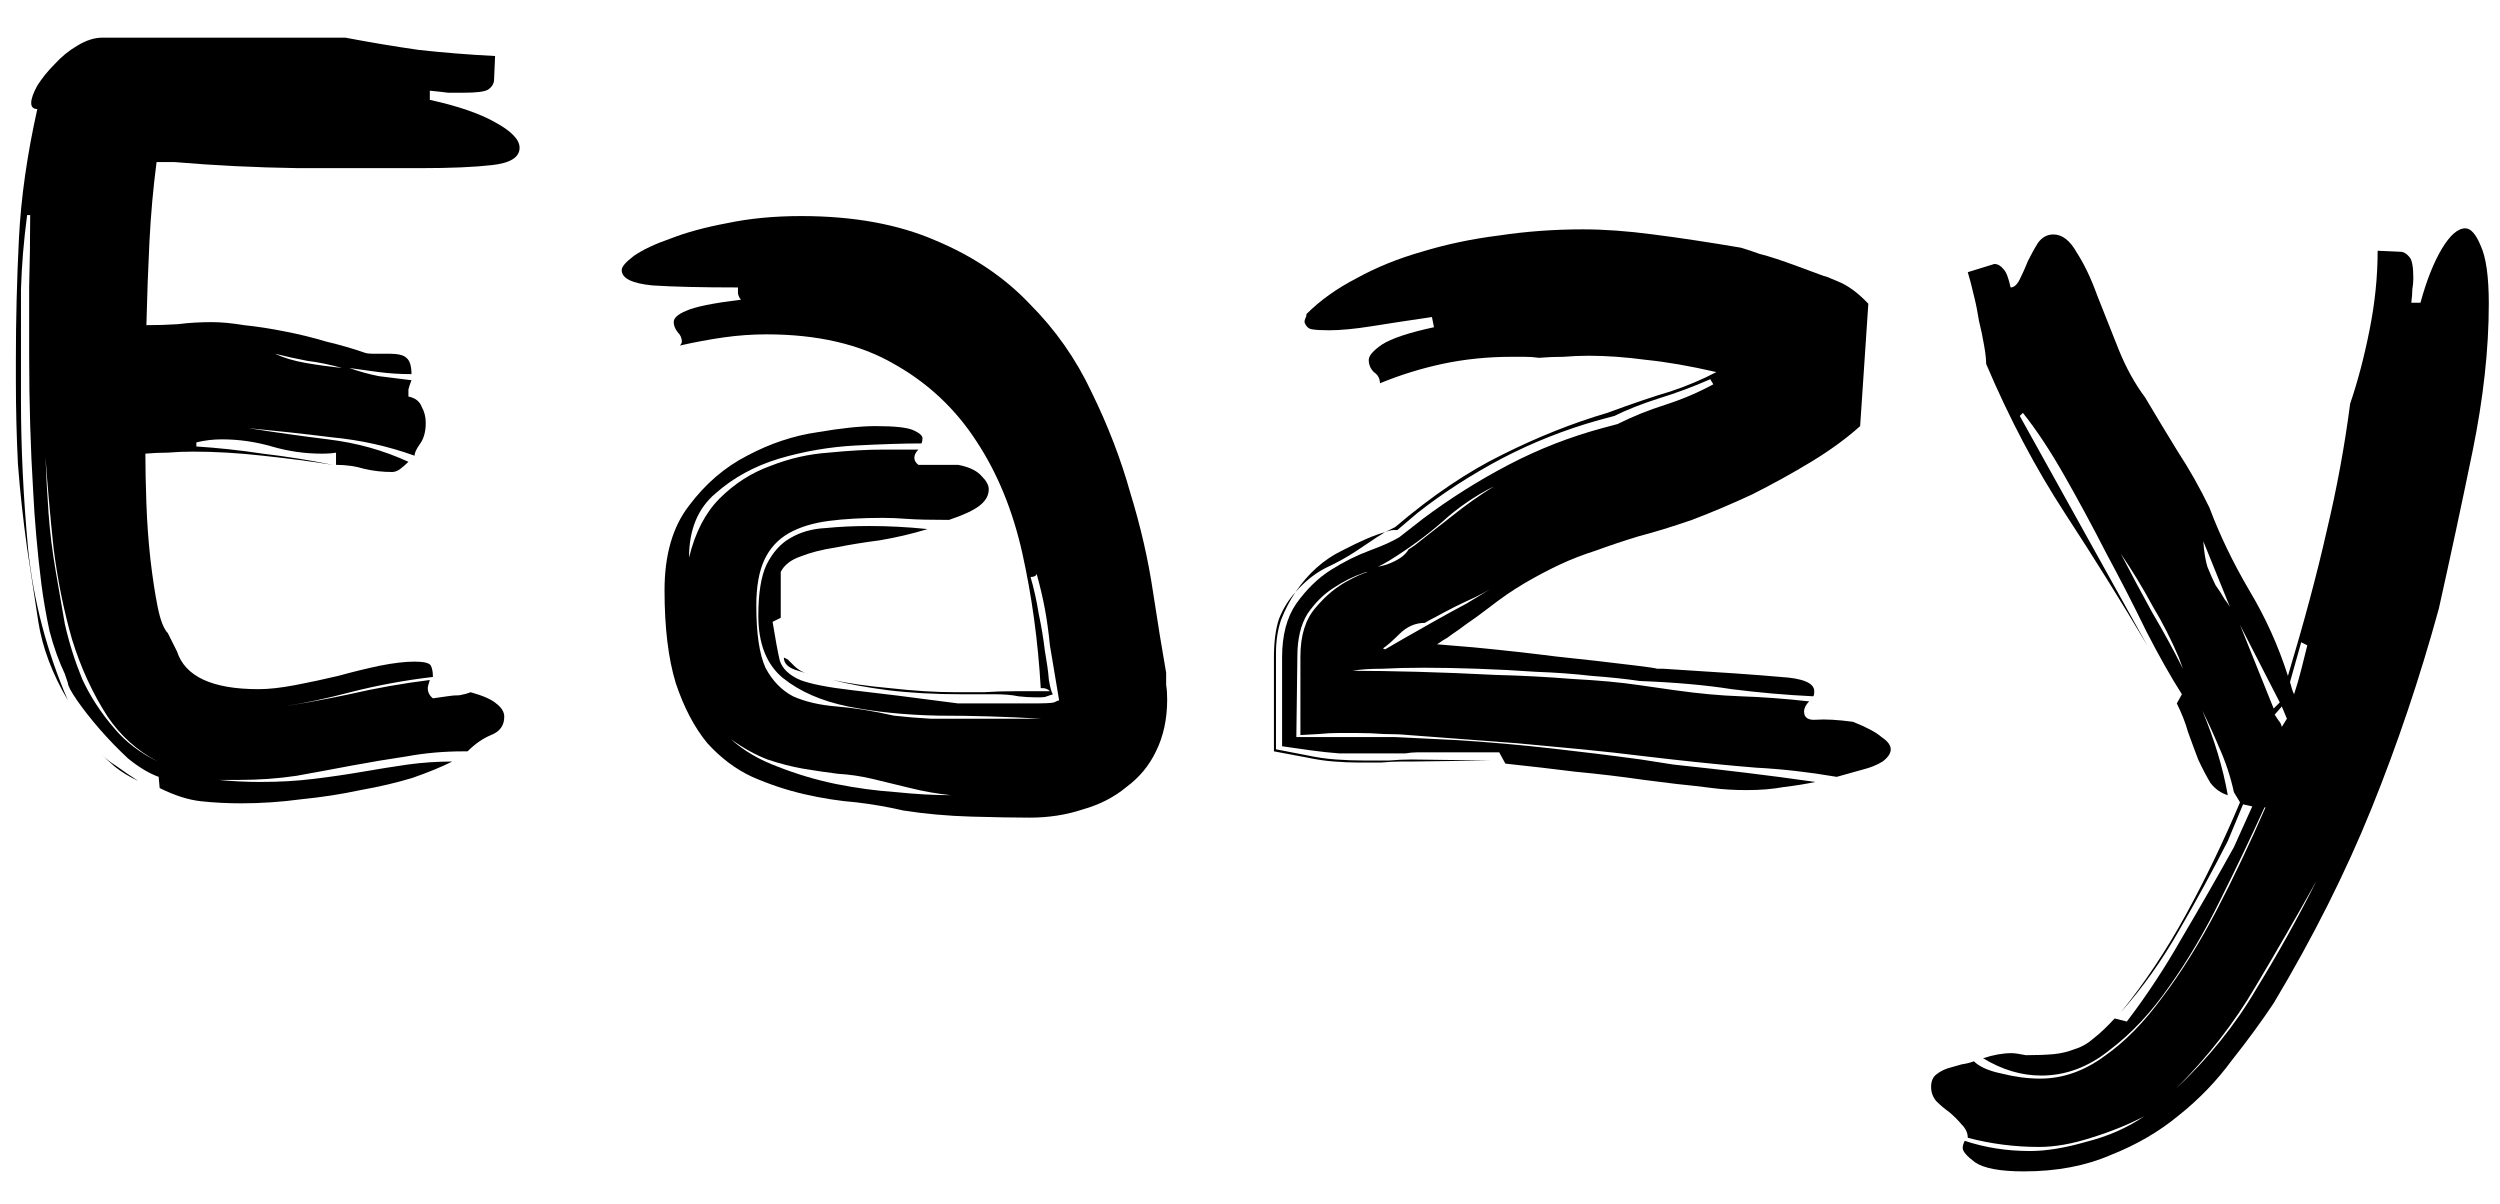 <svg width="54" height="26" viewBox="0 0 54 26" fill="none" xmlns="http://www.w3.org/2000/svg">
<path d="M8.954 9.843C8.382 9.637 7.787 9.505 7.17 9.446C6.583 9.373 5.981 9.307 5.364 9.248C5.922 9.336 6.495 9.417 7.082 9.49C7.699 9.564 8.279 9.725 8.822 9.975C8.763 10.034 8.705 10.085 8.646 10.129C8.587 10.173 8.528 10.195 8.47 10.195C8.264 10.195 8.066 10.173 7.875 10.129C7.684 10.07 7.479 10.041 7.258 10.041V9.777C7.185 9.791 7.082 9.799 6.95 9.799C6.583 9.799 6.223 9.747 5.871 9.644C5.519 9.542 5.159 9.49 4.792 9.49C4.601 9.49 4.418 9.512 4.241 9.556V9.644C4.711 9.674 5.188 9.725 5.673 9.799C6.172 9.857 6.678 9.938 7.192 10.041C6.723 9.967 6.216 9.901 5.673 9.843C5.144 9.784 4.645 9.755 4.175 9.755C3.984 9.755 3.801 9.762 3.625 9.777C3.463 9.777 3.302 9.784 3.14 9.799C3.14 10.107 3.148 10.467 3.162 10.878C3.177 11.289 3.206 11.693 3.25 12.089C3.294 12.471 3.346 12.808 3.404 13.102C3.463 13.396 3.537 13.586 3.625 13.675L3.823 14.071C3.999 14.614 4.586 14.886 5.585 14.886C5.805 14.886 6.069 14.857 6.378 14.798C6.686 14.739 6.994 14.673 7.302 14.6C7.625 14.511 7.926 14.438 8.205 14.379C8.499 14.321 8.749 14.291 8.954 14.291C9.16 14.291 9.277 14.321 9.307 14.379C9.336 14.438 9.351 14.519 9.351 14.622C8.734 14.695 8.139 14.805 7.567 14.952C7.068 15.084 6.583 15.187 6.113 15.26C6.583 15.187 7.06 15.099 7.545 14.996C8.117 14.864 8.697 14.761 9.284 14.688C9.255 14.776 9.24 14.835 9.24 14.864C9.24 14.952 9.277 15.025 9.351 15.084L9.659 15.04C9.747 15.025 9.835 15.018 9.923 15.018C10.011 15.003 10.092 14.981 10.165 14.952C10.43 15.025 10.613 15.106 10.716 15.194C10.833 15.282 10.892 15.378 10.892 15.48C10.892 15.671 10.797 15.803 10.606 15.877C10.43 15.95 10.261 16.068 10.099 16.229H10.011C9.585 16.229 9.174 16.266 8.778 16.339C8.382 16.398 7.985 16.464 7.589 16.538C7.207 16.611 6.811 16.684 6.4 16.758C6.003 16.817 5.592 16.846 5.166 16.846H4.858H4.726C5.005 16.875 5.306 16.89 5.629 16.89C6.04 16.89 6.422 16.868 6.774 16.824C7.141 16.78 7.493 16.728 7.831 16.67C8.169 16.611 8.492 16.56 8.8 16.515C9.123 16.471 9.446 16.449 9.769 16.449C9.534 16.567 9.248 16.684 8.91 16.802C8.572 16.905 8.198 16.993 7.787 17.066C7.376 17.154 6.95 17.22 6.51 17.264C6.069 17.323 5.636 17.352 5.21 17.352C4.917 17.352 4.63 17.338 4.351 17.308C4.073 17.279 3.772 17.183 3.449 17.022L3.427 16.78C3.221 16.706 3.001 16.574 2.766 16.383C2.546 16.178 2.34 15.965 2.149 15.745C1.958 15.524 1.797 15.319 1.665 15.128C1.533 14.937 1.467 14.812 1.467 14.754L1.4 14.556C1.268 14.277 1.158 13.968 1.07 13.631C0.997 13.293 0.938 12.955 0.894 12.617C0.85 12.265 0.813 11.92 0.784 11.582C0.754 11.245 0.732 10.929 0.718 10.636C0.688 10.151 0.666 9.667 0.652 9.182C0.637 8.683 0.63 8.184 0.63 7.684C0.63 7.185 0.63 6.686 0.63 6.187C0.644 5.673 0.652 5.159 0.652 4.645H0.586C0.512 5.203 0.468 5.739 0.453 6.253C0.453 6.767 0.453 7.281 0.453 7.795V8.653C0.453 9.681 0.505 10.753 0.608 11.869C0.725 12.985 1.011 14.071 1.467 15.128C1.129 14.556 0.916 13.99 0.828 13.432C0.74 12.86 0.659 12.331 0.586 11.847C0.498 11.215 0.431 10.606 0.387 10.019C0.358 9.432 0.343 8.83 0.343 8.213V7.751C0.343 6.899 0.365 6.033 0.409 5.152C0.453 4.271 0.586 3.339 0.806 2.355C0.718 2.355 0.674 2.311 0.674 2.223C0.674 2.135 0.718 2.01 0.806 1.849C0.909 1.687 1.033 1.533 1.18 1.386C1.327 1.225 1.489 1.092 1.665 0.99C1.856 0.872 2.039 0.813 2.215 0.813H7.457C8 0.916 8.528 1.004 9.042 1.078C9.571 1.136 10.121 1.181 10.694 1.21L10.672 1.716C10.672 1.804 10.628 1.878 10.54 1.937C10.466 1.981 10.29 2.003 10.011 2.003C9.923 2.003 9.813 2.003 9.681 2.003C9.563 1.988 9.431 1.973 9.284 1.959V2.157C9.886 2.289 10.356 2.45 10.694 2.641C11.046 2.832 11.223 3.016 11.223 3.192C11.223 3.397 11.024 3.522 10.628 3.566C10.246 3.61 9.732 3.632 9.086 3.632C8.264 3.632 7.383 3.632 6.444 3.632C5.519 3.618 4.623 3.574 3.757 3.5H3.382C3.309 4.058 3.258 4.631 3.228 5.218C3.199 5.805 3.177 6.407 3.162 7.024C3.397 7.024 3.625 7.016 3.845 7.002C4.08 6.972 4.322 6.958 4.572 6.958C4.777 6.958 5.012 6.98 5.276 7.024C5.555 7.053 5.842 7.097 6.135 7.156C6.444 7.215 6.745 7.288 7.038 7.376C7.347 7.45 7.625 7.53 7.875 7.618C7.919 7.633 7.97 7.64 8.029 7.64H8.404C8.594 7.64 8.719 7.67 8.778 7.729C8.851 7.787 8.888 7.905 8.888 8.081C8.639 8.081 8.404 8.066 8.183 8.037C7.963 8.007 7.75 7.978 7.545 7.949C7.75 8.022 7.963 8.081 8.183 8.125C8.404 8.154 8.639 8.184 8.888 8.213C8.859 8.286 8.837 8.353 8.822 8.411C8.822 8.47 8.822 8.521 8.822 8.565C8.969 8.595 9.064 8.668 9.108 8.786C9.167 8.888 9.196 9.006 9.196 9.138C9.196 9.329 9.152 9.483 9.064 9.6C8.991 9.703 8.954 9.784 8.954 9.843ZM1.202 12.331C1.261 12.684 1.327 13.065 1.4 13.476C1.489 13.873 1.613 14.269 1.775 14.666C1.951 15.047 2.186 15.407 2.48 15.745C2.714 16.024 3.023 16.259 3.404 16.449C2.964 16.215 2.604 15.892 2.325 15.48C2.002 14.981 1.745 14.423 1.555 13.807C1.378 13.19 1.246 12.537 1.158 11.847C1.085 11.157 1.026 10.496 0.982 9.865C0.997 10.261 1.019 10.665 1.048 11.076C1.077 11.487 1.129 11.905 1.202 12.331ZM6.598 7.839C6.847 7.883 7.112 7.919 7.391 7.949C7.126 7.875 6.877 7.824 6.642 7.795C6.407 7.751 6.172 7.699 5.937 7.64C6.128 7.729 6.348 7.795 6.598 7.839ZM2.986 16.868C2.795 16.78 2.626 16.677 2.48 16.56C2.377 16.471 2.281 16.383 2.193 16.295C2.281 16.383 2.384 16.464 2.502 16.538C2.663 16.655 2.825 16.765 2.986 16.868ZM3.647 16.56L3.449 16.471L3.647 16.56ZM40.179 9.204C39.886 9.468 39.533 9.725 39.122 9.975C38.711 10.224 38.285 10.459 37.845 10.68C37.405 10.885 36.971 11.069 36.546 11.23C36.12 11.377 35.738 11.494 35.401 11.582C35.063 11.685 34.755 11.788 34.476 11.891C34.197 11.979 33.932 12.082 33.683 12.199C33.433 12.317 33.184 12.449 32.934 12.595C32.684 12.742 32.428 12.918 32.163 13.124C31.972 13.271 31.811 13.388 31.679 13.476C31.561 13.565 31.459 13.638 31.37 13.697C31.297 13.755 31.231 13.799 31.172 13.829C31.128 13.858 31.084 13.887 31.04 13.917L31.833 13.983C32.45 14.042 33.044 14.108 33.617 14.181C34.189 14.24 34.769 14.306 35.356 14.379C35.606 14.409 35.753 14.431 35.797 14.445C35.841 14.445 35.885 14.445 35.929 14.445C37.133 14.519 37.977 14.578 38.462 14.622C38.946 14.651 39.188 14.754 39.188 14.93C39.188 14.989 39.181 15.025 39.166 15.04C38.565 15.011 37.977 14.959 37.405 14.886C36.847 14.798 36.186 14.739 35.423 14.71C35.129 14.666 34.784 14.629 34.388 14.6C34.006 14.556 33.602 14.526 33.176 14.511C32.765 14.482 32.347 14.46 31.921 14.445C31.51 14.431 31.121 14.423 30.754 14.423C30.416 14.423 30.115 14.431 29.851 14.445C29.587 14.445 29.374 14.46 29.212 14.489C29.609 14.489 30.078 14.497 30.622 14.511C31.165 14.526 31.723 14.548 32.295 14.578C32.868 14.592 33.426 14.622 33.969 14.666C34.527 14.695 35.004 14.739 35.401 14.798L36.171 14.908C36.685 14.981 37.162 15.025 37.603 15.04C38.058 15.055 38.55 15.091 39.078 15.15C39.005 15.223 38.968 15.297 38.968 15.37C38.968 15.502 39.056 15.561 39.233 15.546C39.423 15.532 39.688 15.546 40.025 15.591C40.319 15.708 40.525 15.818 40.642 15.921C40.774 16.009 40.84 16.097 40.84 16.185C40.84 16.273 40.781 16.361 40.664 16.449C40.547 16.523 40.4 16.582 40.224 16.626L39.673 16.78C39.071 16.677 38.491 16.611 37.933 16.582C37.39 16.538 36.788 16.479 36.127 16.405L35.555 16.339C35.085 16.281 34.622 16.229 34.167 16.185C33.712 16.141 33.242 16.097 32.758 16.053L30.424 15.877C30.262 15.862 30.086 15.855 29.895 15.855C29.704 15.84 29.506 15.833 29.3 15.833H28.904C28.772 15.833 28.632 15.84 28.485 15.855L28.089 15.877V14.181C28.089 13.726 28.199 13.374 28.419 13.124C28.64 12.86 28.882 12.662 29.146 12.529C29.278 12.456 29.41 12.397 29.543 12.353C29.513 12.353 29.484 12.361 29.454 12.375C29.234 12.449 29.014 12.559 28.794 12.706C28.588 12.838 28.405 13.021 28.243 13.256C28.096 13.491 28.023 13.799 28.023 14.181L28.001 15.921H30.137L31.481 15.987C32.171 16.031 32.839 16.09 33.485 16.163C34.145 16.237 34.799 16.317 35.445 16.405L36.149 16.515C36.707 16.574 37.228 16.633 37.713 16.692C38.197 16.75 38.697 16.817 39.211 16.89C39.005 16.934 38.777 16.971 38.528 17C38.293 17.044 38.029 17.066 37.735 17.066C37.456 17.066 37.206 17.051 36.986 17.022C36.766 16.993 36.509 16.963 36.215 16.934L35.511 16.846C34.997 16.772 34.505 16.714 34.035 16.67C33.565 16.611 33.059 16.552 32.516 16.494L32.383 16.251H30.6C30.526 16.251 30.445 16.259 30.357 16.273C30.269 16.273 30.167 16.273 30.049 16.273H29.498C29.308 16.273 29.117 16.273 28.926 16.273C28.735 16.259 28.53 16.237 28.309 16.207L27.693 16.119V14.203C27.693 13.719 27.796 13.33 28.001 13.036C28.221 12.728 28.471 12.485 28.75 12.309C29.029 12.133 29.308 11.994 29.587 11.891C29.866 11.788 30.078 11.693 30.225 11.604L30.732 11.208C31.319 10.768 31.936 10.379 32.582 10.041C33.228 9.703 33.903 9.439 34.608 9.248L34.938 9.16C35.261 8.998 35.606 8.859 35.973 8.742C36.34 8.624 36.685 8.477 37.008 8.301L36.942 8.191C36.575 8.353 36.201 8.492 35.819 8.609C35.452 8.727 35.136 8.852 34.872 8.984L34.542 9.072C33.808 9.277 33.103 9.556 32.428 9.909C31.767 10.261 31.165 10.65 30.622 11.076L30.181 11.45H30.093C30.049 11.45 29.99 11.465 29.917 11.494L30.137 11.384C30.93 10.709 31.701 10.188 32.45 9.821C33.213 9.439 33.969 9.138 34.718 8.918C35.276 8.712 35.731 8.558 36.083 8.455C36.436 8.338 36.766 8.198 37.074 8.037C36.502 7.905 35.995 7.817 35.555 7.773C35.114 7.714 34.703 7.684 34.322 7.684C34.131 7.684 33.947 7.692 33.771 7.707C33.595 7.707 33.419 7.714 33.242 7.729C33.14 7.714 33.037 7.707 32.934 7.707H32.648C32.134 7.707 31.635 7.758 31.15 7.861C30.68 7.963 30.233 8.103 29.807 8.279C29.807 8.176 29.763 8.096 29.675 8.037C29.601 7.963 29.565 7.875 29.565 7.773C29.565 7.684 29.66 7.574 29.851 7.442C30.056 7.31 30.431 7.185 30.974 7.068L30.93 6.848C30.431 6.921 29.998 6.987 29.631 7.046C29.264 7.105 28.955 7.134 28.706 7.134C28.544 7.134 28.419 7.127 28.331 7.112C28.258 7.097 28.207 7.046 28.177 6.958C28.177 6.928 28.184 6.899 28.199 6.87C28.214 6.84 28.221 6.811 28.221 6.782C28.515 6.488 28.875 6.231 29.3 6.011C29.726 5.776 30.196 5.585 30.71 5.438C31.238 5.277 31.796 5.159 32.383 5.086C32.971 4.998 33.573 4.954 34.189 4.954C34.645 4.954 35.151 4.99 35.709 5.064C36.282 5.137 36.913 5.233 37.603 5.35C37.75 5.394 37.882 5.438 37.999 5.482C38.117 5.512 38.242 5.548 38.374 5.592C38.506 5.636 38.653 5.688 38.814 5.747C38.975 5.805 39.174 5.879 39.409 5.967C39.394 5.952 39.489 5.989 39.695 6.077C39.915 6.165 40.135 6.326 40.356 6.561L40.179 9.204ZM27.517 14.203C27.517 13.866 27.553 13.586 27.627 13.366C27.715 13.146 27.832 12.955 27.979 12.794C27.861 12.97 27.759 13.168 27.671 13.388C27.597 13.608 27.561 13.851 27.561 14.115V16.185L28.243 16.317C28.449 16.361 28.654 16.391 28.86 16.405C29.065 16.42 29.264 16.427 29.454 16.427C29.66 16.427 29.844 16.427 30.005 16.427C30.167 16.413 30.328 16.405 30.49 16.405L32.185 16.427L30.512 16.449H30.269C30.137 16.449 29.99 16.457 29.829 16.471C29.682 16.471 29.521 16.471 29.344 16.471C29.183 16.471 29.007 16.464 28.816 16.449C28.625 16.435 28.427 16.405 28.221 16.361L27.517 16.229V14.203ZM29.741 11.604L29.278 11.913C29.102 12.03 28.889 12.148 28.64 12.265C28.405 12.383 28.184 12.559 27.979 12.794C28.258 12.383 28.596 12.082 28.992 11.891C29.388 11.685 29.697 11.553 29.917 11.494L29.741 11.604ZM30.776 13.454C30.57 13.454 30.387 13.535 30.225 13.697C30.078 13.843 29.961 13.946 29.873 14.005L29.917 14.027C29.99 13.983 30.13 13.902 30.335 13.785C30.541 13.667 30.761 13.543 30.996 13.41C31.231 13.278 31.459 13.153 31.679 13.036C31.899 12.904 32.068 12.801 32.185 12.728C32.112 12.772 32.002 12.83 31.855 12.904C31.723 12.963 31.583 13.029 31.436 13.102C31.29 13.175 31.15 13.249 31.018 13.322C30.901 13.381 30.82 13.425 30.776 13.454ZM29.939 12.199C30.189 12.111 30.35 12.001 30.424 11.869L30.556 11.781C30.82 11.575 31.091 11.362 31.37 11.142C31.664 10.907 31.965 10.694 32.273 10.503C31.862 10.709 31.488 10.966 31.15 11.274C30.813 11.568 30.431 11.847 30.005 12.111C29.932 12.155 29.851 12.199 29.763 12.243C29.822 12.229 29.88 12.214 29.939 12.199Z" fill="#2A72AD" style="fill:#2A72AD;fill:color(display-p3 0.165 0.447 0.678);fill-opacity:1;"/>
<path d="M20.498 11.23C20.102 11.23 19.801 11.223 19.595 11.208C19.404 11.193 19.228 11.186 19.067 11.186C18.626 11.186 18.237 11.208 17.9 11.252C17.562 11.296 17.276 11.384 17.041 11.516C16.806 11.649 16.63 11.839 16.512 12.089C16.395 12.339 16.336 12.669 16.336 13.08C16.336 13.682 16.402 14.13 16.534 14.423C16.681 14.702 16.879 14.908 17.129 15.04C17.393 15.158 17.709 15.231 18.076 15.26C18.443 15.29 18.854 15.356 19.309 15.458C19.573 15.488 19.838 15.51 20.102 15.524C20.366 15.524 20.63 15.524 20.895 15.524H22.48C21.746 15.48 21.012 15.458 20.278 15.458C19.559 15.444 18.905 15.378 18.318 15.26C17.745 15.143 17.276 14.937 16.909 14.644C16.556 14.35 16.38 13.902 16.38 13.3C16.38 12.816 16.439 12.449 16.556 12.199C16.688 11.935 16.857 11.744 17.063 11.627C17.283 11.494 17.54 11.421 17.834 11.406C18.127 11.377 18.443 11.362 18.78 11.362C19.192 11.362 19.61 11.384 20.036 11.428C19.698 11.531 19.353 11.612 19.001 11.671C18.663 11.715 18.347 11.766 18.054 11.825C17.76 11.869 17.503 11.935 17.283 12.023C17.077 12.096 16.938 12.206 16.864 12.353V13.344L16.688 13.432C16.747 13.799 16.799 14.078 16.843 14.269C16.901 14.445 17.048 14.585 17.283 14.688C17.518 14.776 17.892 14.849 18.406 14.908C18.935 14.967 19.698 15.062 20.696 15.194H22.282C22.561 15.194 22.723 15.187 22.767 15.172C22.825 15.143 22.862 15.128 22.877 15.128L22.678 13.939C22.649 13.645 22.612 13.381 22.568 13.146C22.524 12.911 22.466 12.662 22.392 12.397C22.378 12.441 22.333 12.463 22.26 12.463C22.333 12.713 22.392 12.977 22.436 13.256C22.495 13.535 22.539 13.799 22.568 14.049C22.612 14.299 22.642 14.511 22.656 14.688C22.686 14.864 22.715 14.967 22.744 14.996L22.612 15.04C22.583 15.055 22.539 15.062 22.48 15.062H22.348C22.245 15.062 22.128 15.055 21.996 15.04C21.864 15.011 21.695 14.996 21.489 14.996H20.762C20.19 14.996 19.661 14.967 19.177 14.908C18.722 14.849 18.325 14.776 17.988 14.688C18.325 14.761 18.736 14.82 19.221 14.864C19.735 14.922 20.212 14.952 20.652 14.952C20.843 14.952 21.041 14.952 21.247 14.952C21.467 14.937 21.702 14.93 21.952 14.93H22.678C22.634 14.886 22.583 14.864 22.524 14.864H22.48C22.422 13.851 22.289 12.882 22.084 11.957C21.878 11.032 21.548 10.224 21.093 9.534C20.638 8.83 20.043 8.272 19.309 7.861C18.575 7.435 17.657 7.222 16.556 7.222C16.248 7.222 15.94 7.244 15.631 7.288C15.323 7.332 15.007 7.391 14.684 7.464C14.714 7.435 14.728 7.406 14.728 7.376C14.728 7.303 14.699 7.237 14.64 7.178C14.582 7.105 14.552 7.031 14.552 6.958C14.552 6.87 14.64 6.789 14.816 6.716C15.007 6.627 15.404 6.547 16.006 6.473C15.976 6.444 15.954 6.4 15.94 6.341C15.94 6.282 15.94 6.238 15.94 6.209C15.147 6.209 14.53 6.194 14.09 6.165C13.649 6.121 13.429 6.011 13.429 5.835C13.429 5.761 13.517 5.658 13.693 5.526C13.884 5.394 14.148 5.269 14.486 5.152C14.824 5.02 15.227 4.91 15.697 4.822C16.182 4.719 16.718 4.667 17.305 4.667C18.436 4.667 19.404 4.844 20.212 5.196C21.019 5.534 21.695 5.989 22.238 6.561C22.796 7.119 23.244 7.758 23.581 8.477C23.934 9.197 24.213 9.923 24.418 10.658C24.639 11.377 24.8 12.082 24.903 12.772C25.006 13.447 25.101 14.034 25.189 14.534C25.189 14.622 25.189 14.71 25.189 14.798C25.204 14.886 25.211 14.989 25.211 15.106C25.211 15.532 25.13 15.906 24.969 16.229C24.822 16.538 24.609 16.794 24.33 17C24.066 17.22 23.75 17.382 23.383 17.485C23.031 17.602 22.649 17.661 22.238 17.661C21.915 17.661 21.497 17.653 20.983 17.639C20.469 17.624 19.977 17.58 19.507 17.506C19.199 17.433 18.861 17.374 18.494 17.33C18.127 17.301 17.753 17.242 17.371 17.154C16.989 17.066 16.615 16.941 16.248 16.78C15.896 16.618 15.572 16.376 15.279 16.053C15 15.715 14.772 15.282 14.596 14.754C14.435 14.225 14.354 13.557 14.354 12.75C14.354 11.986 14.53 11.377 14.883 10.922C15.235 10.452 15.653 10.092 16.138 9.843C16.637 9.578 17.143 9.41 17.657 9.336C18.171 9.248 18.59 9.204 18.913 9.204C19.324 9.204 19.595 9.233 19.727 9.292C19.86 9.351 19.926 9.41 19.926 9.468C19.926 9.512 19.918 9.549 19.904 9.578C19.537 9.578 19.067 9.593 18.494 9.622C17.922 9.652 17.364 9.747 16.82 9.909C16.292 10.07 15.837 10.32 15.455 10.658C15.073 10.98 14.883 11.443 14.883 12.045C15.015 11.502 15.235 11.076 15.543 10.768C15.866 10.445 16.233 10.21 16.644 10.063C17.055 9.901 17.474 9.806 17.9 9.777C18.34 9.733 18.736 9.711 19.089 9.711H19.838C19.779 9.769 19.75 9.828 19.75 9.887C19.75 9.945 19.779 9.997 19.838 10.041H20.696C20.931 10.085 21.1 10.166 21.203 10.283C21.306 10.386 21.357 10.481 21.357 10.569C21.357 10.702 21.291 10.819 21.159 10.922C21.027 11.025 20.806 11.127 20.498 11.23ZM16.799 16.56C17.209 16.721 17.628 16.846 18.054 16.934C18.494 17.022 18.927 17.081 19.353 17.11C19.779 17.154 20.175 17.176 20.542 17.176C20.249 17.147 19.955 17.095 19.661 17.022C19.353 16.949 19.081 16.883 18.846 16.824C18.597 16.765 18.347 16.728 18.098 16.714C17.863 16.684 17.613 16.648 17.349 16.604C17.099 16.56 16.843 16.494 16.578 16.405C16.314 16.303 16.05 16.156 15.785 15.965C16.064 16.215 16.402 16.413 16.799 16.56ZM17.019 14.247C17.004 14.232 17.048 14.277 17.151 14.379C17.239 14.467 17.356 14.534 17.503 14.578C17.43 14.548 17.32 14.511 17.173 14.467C17.011 14.409 16.931 14.321 16.931 14.203L17.019 14.247ZM17.569 14.578C17.555 14.578 17.532 14.578 17.503 14.578C17.518 14.578 17.54 14.578 17.569 14.578Z" fill="black" style="fill:black;fill-opacity:1;"/>
<path d="M42.636 22.924C42.754 23.041 42.952 23.13 43.231 23.188C43.525 23.262 43.804 23.298 44.068 23.298C44.553 23.298 45.015 23.137 45.455 22.814C45.896 22.506 46.314 22.08 46.711 21.537C47.122 20.993 47.511 20.369 47.878 19.665C48.245 18.96 48.597 18.219 48.935 17.44H48.913C48.619 18.086 48.304 18.747 47.966 19.422C47.628 20.113 47.261 20.736 46.865 21.294C46.468 21.867 46.035 22.329 45.566 22.682C45.11 23.049 44.618 23.232 44.09 23.232C43.664 23.232 43.246 23.108 42.835 22.858C43.055 22.785 43.261 22.748 43.451 22.748C43.51 22.748 43.613 22.762 43.76 22.792C43.995 22.792 44.193 22.785 44.354 22.77C44.516 22.755 44.67 22.718 44.817 22.66C44.964 22.616 45.103 22.535 45.235 22.418C45.367 22.315 45.514 22.175 45.676 21.999L45.94 22.065C46.366 21.507 46.762 20.905 47.129 20.259C47.511 19.613 47.885 18.96 48.252 18.299L48.649 17.418L48.45 17.374L48.12 18.167C47.782 18.828 47.43 19.474 47.063 20.105C46.696 20.751 46.278 21.338 45.808 21.867C46.322 21.236 46.791 20.531 47.217 19.753C47.643 18.975 48.032 18.167 48.384 17.33L48.252 17.11C48.179 16.772 48.069 16.442 47.922 16.119C47.819 15.87 47.702 15.613 47.569 15.348C47.834 15.98 48.017 16.589 48.12 17.176C47.973 17.132 47.849 17.044 47.746 16.912C47.658 16.765 47.569 16.596 47.481 16.405C47.408 16.215 47.335 16.016 47.261 15.811C47.203 15.605 47.122 15.4 47.019 15.194L47.129 14.996C46.894 14.629 46.637 14.174 46.358 13.631C46.094 13.087 45.808 12.529 45.499 11.957C45.206 11.384 44.905 10.826 44.596 10.283C44.288 9.74 43.987 9.285 43.694 8.918L43.627 8.984L46.38 13.939C45.822 12.999 45.228 12.045 44.596 11.076C43.965 10.107 43.4 9.035 42.901 7.861C42.901 7.758 42.886 7.626 42.857 7.464C42.827 7.288 42.791 7.112 42.747 6.936C42.717 6.745 42.681 6.561 42.636 6.385C42.593 6.194 42.548 6.025 42.504 5.879L43.077 5.702C43.15 5.702 43.216 5.739 43.275 5.813C43.334 5.871 43.385 6.003 43.429 6.209C43.503 6.209 43.569 6.15 43.627 6.033C43.686 5.915 43.745 5.783 43.804 5.636C43.877 5.49 43.95 5.357 44.024 5.24C44.112 5.123 44.222 5.064 44.354 5.064C44.545 5.064 44.714 5.196 44.861 5.46C45.022 5.71 45.169 6.018 45.301 6.385C45.448 6.752 45.602 7.141 45.764 7.552C45.925 7.949 46.116 8.294 46.336 8.587C46.571 8.984 46.806 9.373 47.041 9.755C47.291 10.136 47.518 10.54 47.724 10.966C47.944 11.553 48.23 12.148 48.583 12.75C48.935 13.337 49.214 13.954 49.419 14.6C49.772 13.425 50.051 12.383 50.256 11.472C50.477 10.547 50.645 9.63 50.763 8.72C50.924 8.25 51.064 7.721 51.181 7.134C51.299 6.547 51.357 5.974 51.357 5.416L51.842 5.438C51.915 5.438 51.981 5.475 52.04 5.548C52.099 5.607 52.128 5.761 52.128 6.011C52.128 6.084 52.121 6.165 52.106 6.253C52.106 6.326 52.099 6.422 52.084 6.539H52.282C52.414 6.055 52.569 5.666 52.745 5.372C52.921 5.079 53.09 4.932 53.251 4.932C53.369 4.932 53.479 5.056 53.582 5.306C53.699 5.556 53.758 5.974 53.758 6.561C53.758 7.545 53.64 8.609 53.406 9.755C53.171 10.9 52.928 12.03 52.679 13.146C52.268 14.644 51.783 16.082 51.225 17.462C50.667 18.843 49.963 20.245 49.111 21.669C48.847 22.065 48.546 22.476 48.208 22.902C47.885 23.343 47.504 23.739 47.063 24.091C46.637 24.444 46.145 24.73 45.587 24.95C45.044 25.185 44.42 25.302 43.716 25.302C43.202 25.302 42.849 25.236 42.658 25.104C42.482 24.972 42.394 24.869 42.394 24.796C42.394 24.752 42.409 24.701 42.438 24.642C42.879 24.789 43.349 24.862 43.848 24.862C44.2 24.862 44.604 24.796 45.059 24.664C45.529 24.546 45.947 24.363 46.314 24.113C45.977 24.289 45.595 24.444 45.169 24.576C44.758 24.708 44.384 24.774 44.046 24.774C43.517 24.774 43.004 24.708 42.504 24.576C42.504 24.473 42.46 24.378 42.372 24.289C42.299 24.201 42.211 24.113 42.108 24.025C42.005 23.952 41.91 23.871 41.822 23.783C41.748 23.695 41.712 23.592 41.712 23.475C41.712 23.357 41.748 23.269 41.822 23.21C41.895 23.152 41.976 23.108 42.064 23.078C42.167 23.049 42.27 23.02 42.372 22.99C42.475 22.975 42.563 22.953 42.636 22.924ZM50.036 19.026C49.61 19.79 49.17 20.553 48.715 21.316C48.26 22.095 47.687 22.829 46.997 23.519C47.702 22.858 48.282 22.139 48.737 21.36C49.206 20.597 49.64 19.819 50.036 19.026ZM48.384 13.498L49.111 15.304L49.243 15.172L48.384 13.498ZM49.552 14.996C49.61 14.82 49.662 14.644 49.706 14.467L49.838 13.939L49.706 13.873L49.464 14.732C49.493 14.849 49.522 14.937 49.552 14.996ZM47.063 14.203C46.901 13.821 46.711 13.447 46.49 13.08C46.285 12.698 46.057 12.324 45.808 11.957C46.028 12.383 46.255 12.808 46.49 13.234C46.725 13.631 46.946 14.034 47.151 14.445L47.063 14.203ZM47.592 11.693C47.606 11.913 47.636 12.096 47.68 12.243C47.738 12.39 47.797 12.522 47.856 12.64C47.929 12.742 47.995 12.845 48.054 12.948C48.127 13.036 48.194 13.146 48.252 13.278L48.208 13.212L47.592 11.693ZM49.287 15.26L49.133 15.436C49.163 15.48 49.192 15.524 49.221 15.569C49.251 15.598 49.273 15.642 49.287 15.701L49.397 15.524L49.287 15.26Z" fill="#FE9F45" style="fill:#FE9F45;fill:color(display-p3 0.996 0.624 0.271);fill-opacity:1;"/>
</svg>
